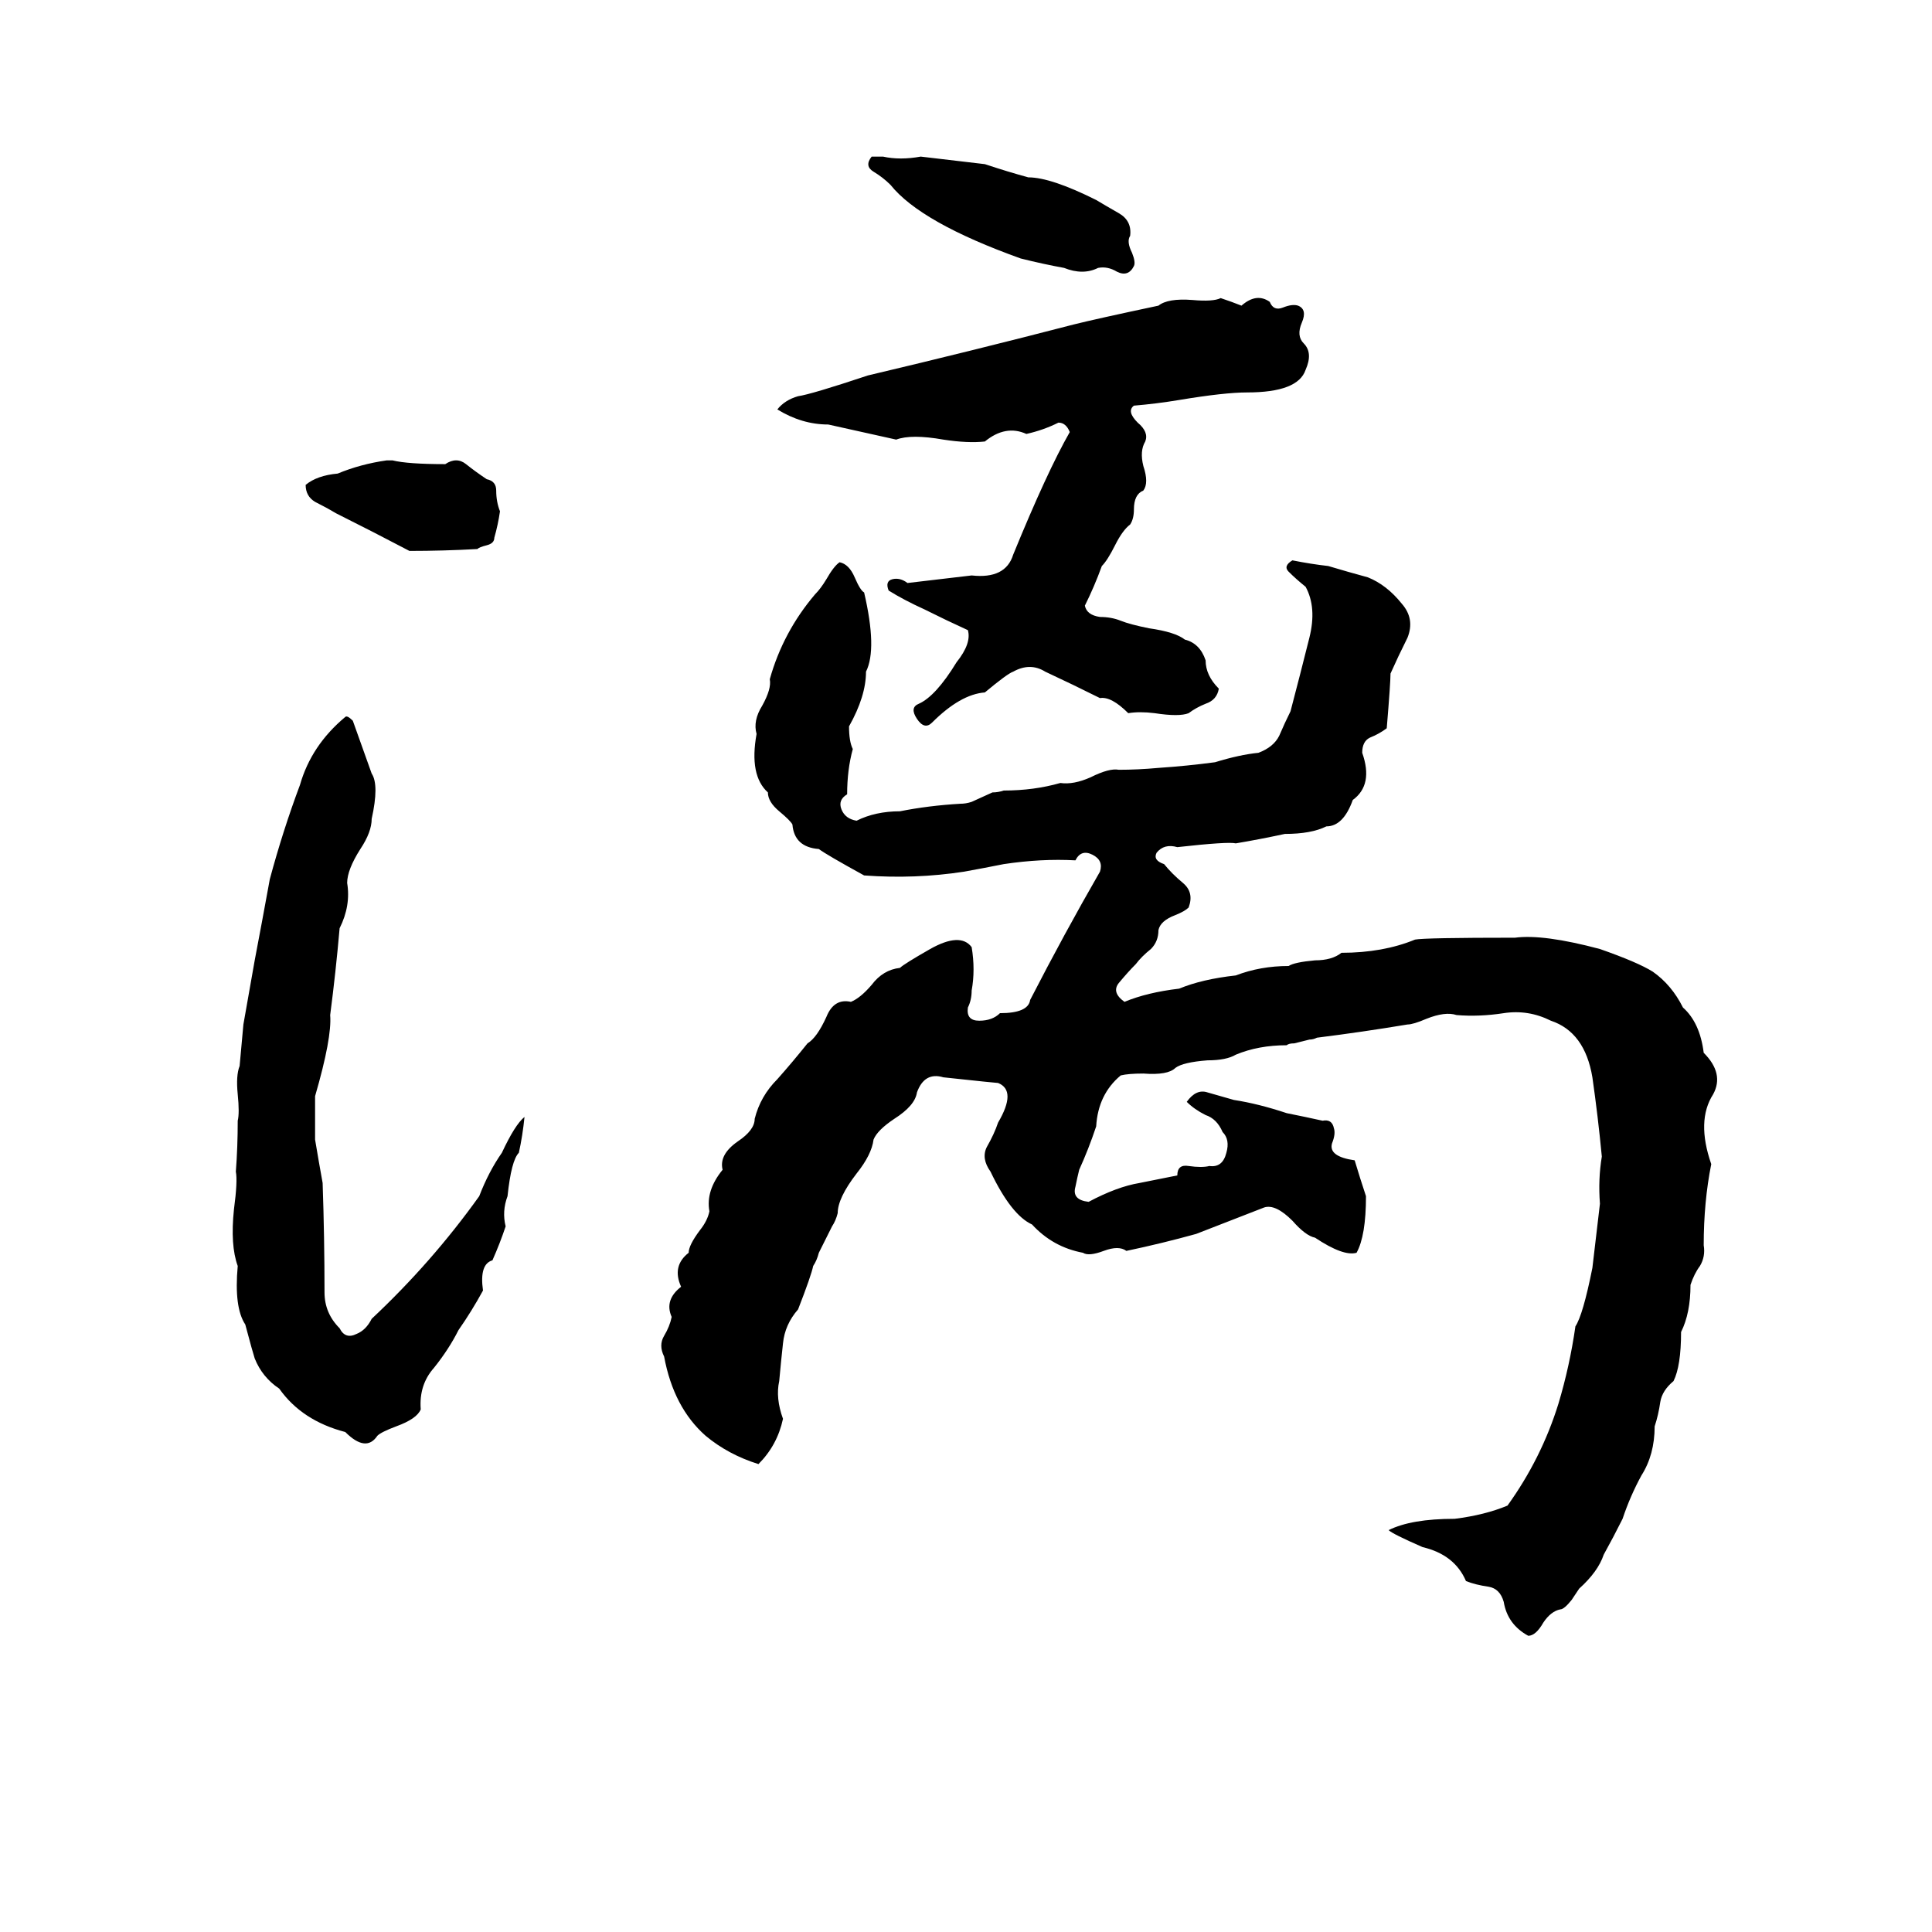 <svg xmlns="http://www.w3.org/2000/svg" viewBox="0 -800 1024 1024">
	<path fill="#000000" d="M462 -717H468Q477 -715 488 -717Q505 -715 522 -713Q534 -709 545 -706Q557 -706 581 -694Q586 -691 593 -687Q600 -683 599 -675Q597 -672 600 -666Q602 -661 601 -659Q598 -653 592 -656Q587 -659 582 -658Q574 -654 564 -658Q553 -660 541 -663Q488 -682 472 -702Q468 -706 463 -709Q458 -712 462 -717ZM647 -642Q653 -640 658 -638Q666 -645 673 -640Q675 -635 680 -637Q685 -639 688 -638Q693 -636 690 -629Q687 -622 691 -618Q696 -613 692 -604Q688 -592 661 -592Q649 -592 625 -588Q613 -586 601 -585Q597 -582 603 -576Q609 -571 607 -566Q604 -561 606 -553Q609 -544 606 -540Q601 -538 601 -530Q601 -525 599 -522Q595 -519 591 -511Q587 -503 584 -500Q580 -489 575 -479Q576 -474 583 -473Q589 -473 594 -471Q599 -469 609 -467Q623 -465 628 -461Q636 -459 639 -450Q639 -442 646 -435Q645 -429 639 -427Q634 -425 630 -422Q625 -420 612 -422Q604 -423 598 -422Q589 -431 583 -430Q569 -437 554 -444Q546 -449 537 -444Q534 -443 522 -433Q509 -432 494 -417Q490 -413 486 -419Q482 -425 487 -427Q496 -431 507 -449Q515 -459 513 -466Q502 -471 490 -477Q479 -482 471 -487Q469 -492 473 -493Q477 -494 481 -491Q498 -493 515 -495Q533 -493 537 -506Q555 -550 567 -571Q565 -576 561 -576Q553 -572 544 -570Q533 -575 522 -566Q513 -565 500 -567Q483 -570 475 -567Q457 -571 439 -575Q425 -575 412 -583Q416 -588 423 -590Q430 -591 460 -601Q515 -614 569 -628Q581 -631 614 -638Q619 -642 632 -641Q643 -640 647 -642ZM205 -556H208Q216 -554 236 -554Q242 -558 247 -554Q252 -550 258 -546Q263 -545 263 -540Q263 -534 265 -529Q264 -522 262 -515Q262 -512 258 -511Q254 -510 253 -509Q235 -508 217 -508Q198 -518 178 -528Q173 -531 167 -534Q162 -537 162 -543Q168 -548 179 -549Q191 -554 205 -556ZM685 -503Q695 -501 704 -500Q714 -497 725 -494Q735 -490 743 -480Q750 -472 746 -462Q741 -452 737 -443Q737 -438 735 -414Q731 -411 726 -409Q722 -407 722 -401Q728 -384 717 -376Q712 -362 703 -362Q695 -358 681 -358Q667 -355 655 -353Q651 -354 624 -351Q617 -353 613 -348Q611 -344 617 -342Q621 -337 627 -332Q633 -327 630 -319Q628 -317 623 -315Q615 -312 614 -307Q614 -301 610 -297Q605 -293 602 -289Q598 -285 593 -279Q589 -274 596 -269Q608 -274 625 -276Q637 -281 655 -283Q668 -288 683 -288Q686 -290 697 -291Q706 -291 711 -295Q733 -295 750 -302Q755 -303 803 -303Q818 -305 848 -297Q868 -290 876 -285Q886 -278 892 -266Q901 -258 903 -242Q914 -231 908 -220Q899 -206 907 -183Q903 -163 903 -140Q904 -134 901 -129Q898 -125 896 -119Q896 -104 891 -94Q891 -76 887 -68Q881 -63 880 -57Q879 -50 877 -44Q877 -29 870 -18Q864 -7 860 5Q855 15 850 24Q847 33 837 42L833 48Q829 53 827 53Q822 54 818 60Q814 67 810 67Q799 61 797 49Q795 42 789 41Q782 40 777 38Q771 24 754 20Q738 13 736 11Q748 5 771 5Q787 3 799 -2Q817 -27 826 -56Q832 -76 835 -97Q839 -103 844 -128Q846 -145 848 -162Q847 -175 849 -187Q847 -208 844 -229Q840 -253 822 -259Q810 -265 797 -263Q784 -261 772 -262Q766 -264 756 -260Q749 -257 746 -257Q722 -253 698 -250Q696 -249 694 -249L686 -247Q683 -247 682 -246Q667 -246 655 -241Q650 -238 640 -238Q627 -237 623 -234Q619 -230 606 -231Q598 -231 594 -230Q582 -220 581 -203Q577 -191 572 -180Q571 -176 570 -171Q568 -164 577 -163Q592 -171 604 -173Q614 -175 624 -177Q624 -183 630 -182Q637 -181 641 -182Q648 -181 650 -189Q652 -196 648 -200Q645 -207 639 -209Q633 -212 629 -216Q634 -223 640 -221Q647 -219 654 -217Q667 -215 682 -210Q692 -208 701 -206Q706 -207 707 -202Q708 -199 706 -194Q704 -187 718 -185Q721 -175 724 -166Q724 -145 719 -136Q712 -134 697 -144Q692 -145 685 -153Q676 -162 670 -160Q652 -153 634 -146Q616 -141 597 -137Q593 -140 585 -137Q577 -134 574 -136Q558 -139 547 -151Q536 -156 525 -179Q520 -186 523 -192Q527 -199 529 -205Q539 -222 529 -226Q528 -226 500 -229Q490 -232 486 -221Q485 -214 474 -207Q465 -201 463 -196Q462 -188 454 -178Q444 -165 444 -157Q443 -153 441 -150L434 -136Q433 -132 431 -129Q430 -124 423 -106Q416 -98 415 -88Q414 -79 413 -68Q411 -59 415 -48Q412 -34 402 -24Q386 -29 374 -39Q357 -54 352 -81Q349 -87 352 -92Q355 -97 356 -102Q352 -111 361 -118Q356 -129 365 -136Q365 -140 371 -148Q375 -153 376 -158Q374 -169 383 -180Q381 -188 391 -195Q400 -201 400 -207Q403 -219 412 -228Q420 -237 428 -247Q433 -250 438 -261Q442 -271 451 -269Q456 -271 462 -278Q468 -286 477 -287Q479 -289 493 -297Q509 -306 515 -298Q517 -286 515 -275Q515 -270 513 -266Q512 -259 519 -259Q526 -259 530 -263Q545 -263 546 -270Q564 -305 583 -338Q585 -344 579 -347Q573 -350 570 -344Q552 -345 532 -342Q522 -340 511 -338Q485 -334 458 -336Q438 -347 434 -350Q421 -351 420 -363Q419 -365 413 -370Q407 -375 407 -380Q397 -389 401 -411Q399 -418 404 -426Q409 -435 408 -440Q415 -465 432 -485Q435 -488 438 -493Q442 -500 445 -502Q450 -501 453 -494Q456 -487 458 -486Q465 -456 459 -444Q459 -431 450 -415Q450 -407 452 -403Q449 -392 449 -379Q444 -376 446 -371Q448 -366 454 -365Q464 -370 477 -370Q492 -373 509 -374Q512 -374 515 -375L526 -380Q529 -380 532 -381Q548 -381 562 -385Q569 -384 578 -388Q588 -393 593 -392Q603 -392 614 -393Q629 -394 644 -396Q657 -400 667 -401Q675 -404 678 -410Q681 -417 684 -423Q689 -442 694 -462Q698 -478 692 -489Q687 -493 683 -497Q680 -500 685 -503ZM183 -420Q184 -421 187 -418Q192 -404 197 -390Q201 -384 197 -366Q197 -359 191 -350Q184 -339 184 -332Q186 -320 180 -308Q178 -285 175 -262Q176 -250 167 -219Q167 -207 167 -196Q169 -184 171 -173Q172 -144 172 -115Q172 -104 180 -96Q183 -90 189 -93Q194 -95 197 -101Q229 -131 254 -166Q259 -179 266 -189Q273 -204 278 -208Q277 -198 275 -189Q271 -185 269 -166Q266 -158 268 -150Q265 -141 261 -132Q254 -130 256 -116Q250 -105 243 -95Q238 -85 230 -75Q222 -66 223 -53Q221 -48 210 -44Q202 -41 200 -39Q194 -30 183 -41Q160 -47 148 -64Q139 -70 135 -80Q134 -83 130 -98Q124 -107 126 -129Q122 -140 124 -159Q126 -174 125 -179Q126 -192 126 -206Q127 -210 126 -220Q125 -230 127 -235Q128 -246 129 -257Q132 -274 135 -291Q139 -312 143 -334Q150 -360 159 -384Q165 -405 183 -420Z"/>
</svg>